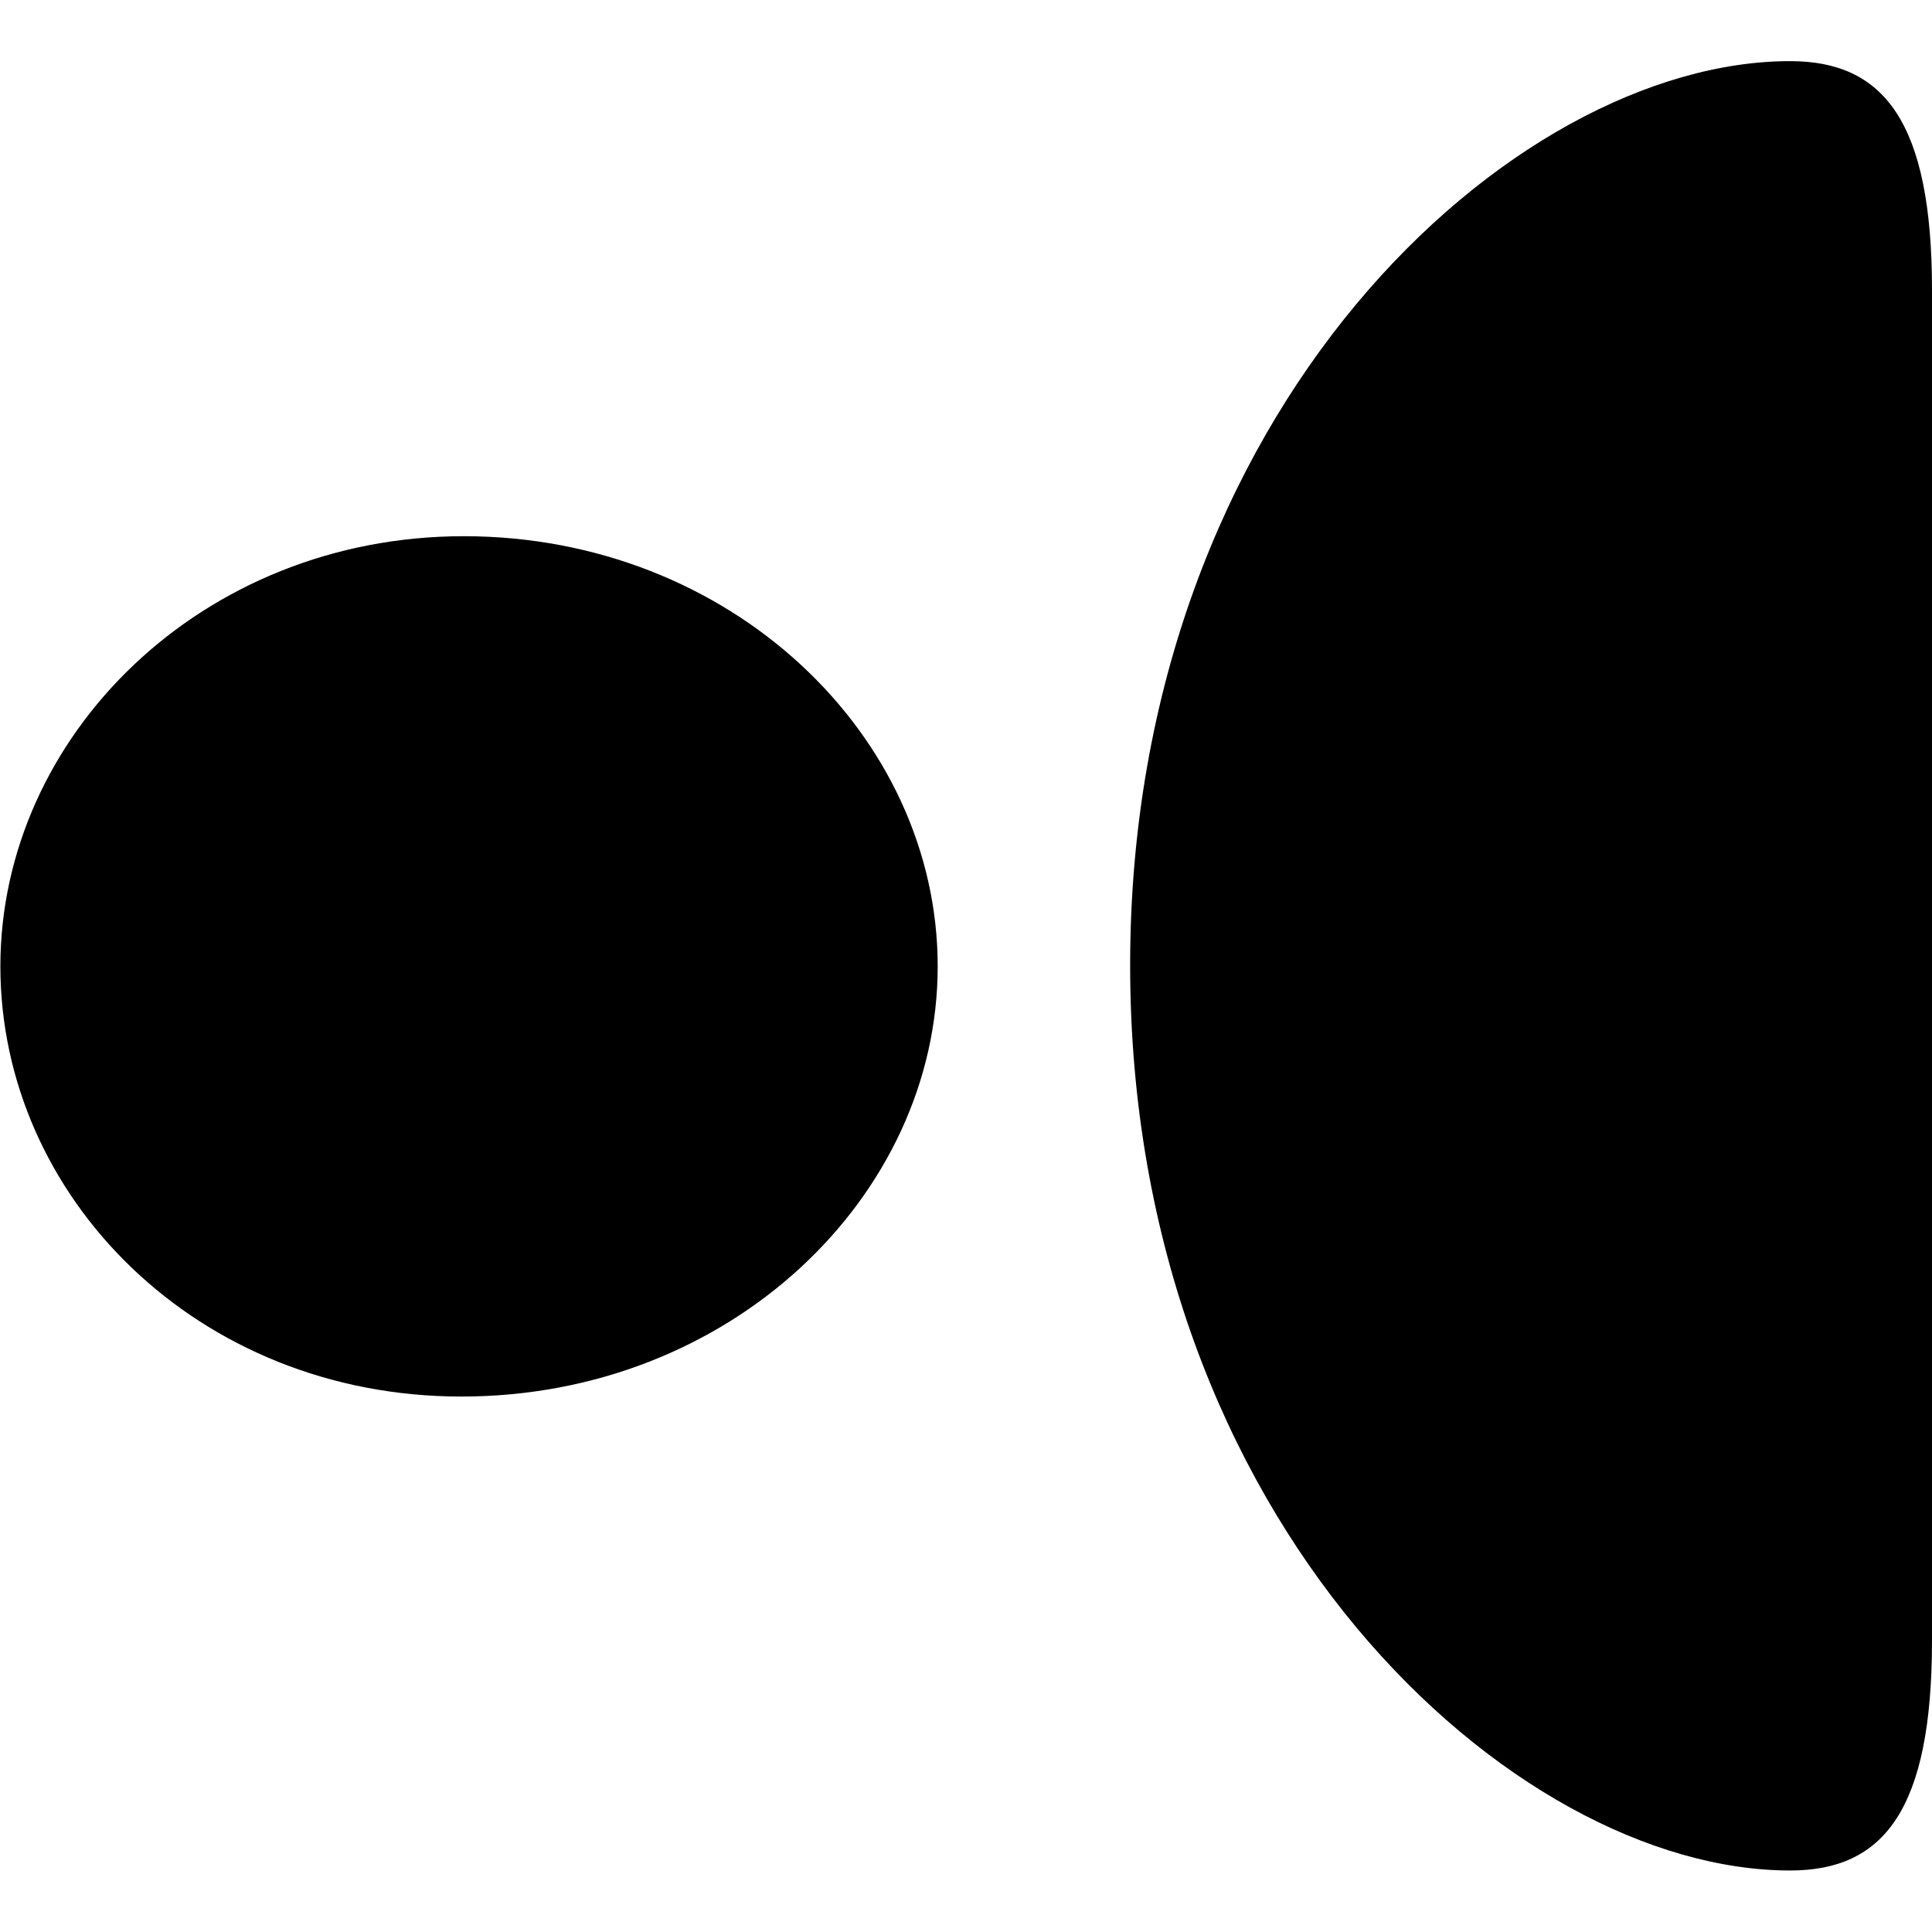 <?xml version="1.0" ?><!-- Generator: Adobe Illustrator 25.0.0, SVG Export Plug-In . SVG Version: 6.00 Build 0)  --><svg xmlns="http://www.w3.org/2000/svg" xmlns:xlink="http://www.w3.org/1999/xlink" version="1.1" id="Layer_1" x="0px" y="0px" viewBox="0 0 512 512" style="enable-background:new 0 0 512 512;" xml:space="preserve">
<path d="M512,76.9c0-44.7-12.8-60.7-37.6-60.7c-73.5,0-174.9,92-174.9,239.6c0,147.9,101.4,239.9,174.9,239.9  c24.8,0,37.6-16,37.6-61V76.9z M248.5,256.1c0-61.3-55-114-125.6-114c-69.5,0-122.8,53-122.8,114c0,61,52.1,114,122.2,114  C193.5,370.1,248.5,317.1,248.5,256.1z"/>
</svg>